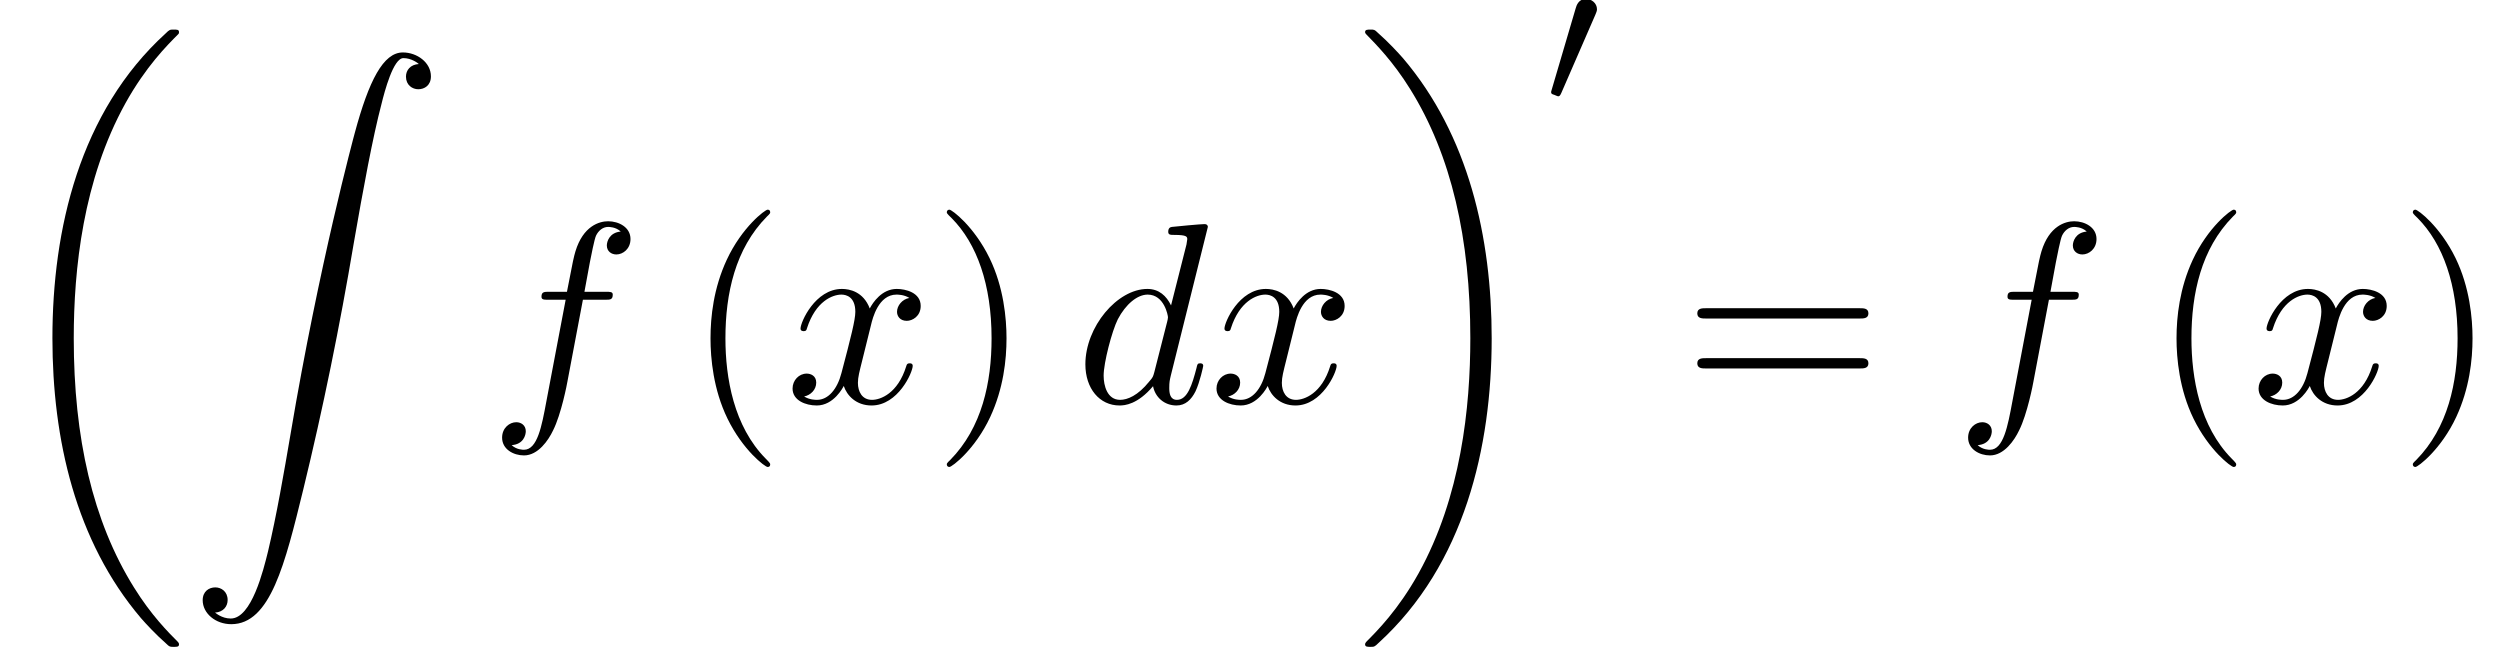 <?xml version='1.0' encoding='ISO-8859-1'?>
<!DOCTYPE svg PUBLIC "-//W3C//DTD SVG 1.1//EN" "http://www.w3.org/Graphics/SVG/1.1/DTD/svg11.dtd">
<!-- This file was generated by dvisvgm 1.2.2 (x86_64-unknown-linux-gnu) -->
<!-- Sat Oct 25 05:10:19 2014 -->
<svg height='27.455pt' version='1.1' viewBox='180.143 69.739 105.965 27.455' width='105.965pt' xmlns='http://www.w3.org/2000/svg' xmlns:xlink='http://www.w3.org/1999/xlink'>
<defs>
<path d='M7.665 25.721C7.665 25.678 7.643 25.656 7.621 25.623C7.216 25.218 6.482 24.484 5.749 23.302C3.986 20.477 3.186 16.918 3.186 12.702C3.186 9.756 3.581 5.957 5.387 2.694C6.252 1.139 7.15 0.241 7.632 -0.241C7.665 -0.274 7.665 -0.296 7.665 -0.329C7.665 -0.438 7.588 -0.438 7.435 -0.438S7.26 -0.438 7.096 -0.274C3.427 3.066 2.278 8.081 2.278 12.691C2.278 16.994 3.263 21.331 6.044 24.605C6.263 24.857 6.679 25.305 7.128 25.7C7.26 25.831 7.282 25.831 7.435 25.831S7.665 25.831 7.665 25.721Z' id='g0-18'/>
<path d='M5.771 12.702C5.771 8.399 4.785 4.062 2.004 0.788C1.785 0.537 1.369 0.088 0.92 -0.307C0.788 -0.438 0.766 -0.438 0.613 -0.438C0.482 -0.438 0.383 -0.438 0.383 -0.329C0.383 -0.285 0.427 -0.241 0.449 -0.219C0.832 0.175 1.566 0.909 2.3 2.091C4.062 4.917 4.862 8.475 4.862 12.691C4.862 15.637 4.468 19.436 2.661 22.699C1.796 24.254 0.887 25.163 0.427 25.623C0.405 25.656 0.383 25.689 0.383 25.721C0.383 25.831 0.482 25.831 0.613 25.831C0.766 25.831 0.788 25.831 0.953 25.667C4.621 22.327 5.771 17.312 5.771 12.702Z' id='g0-19'/>
<path d='M1.139 23.838C1.489 23.816 1.675 23.575 1.675 23.302C1.675 22.94 1.402 22.765 1.15 22.765C0.887 22.765 0.613 22.929 0.613 23.312C0.613 23.871 1.161 24.331 1.829 24.331C3.493 24.331 4.117 21.769 4.895 18.593C5.738 15.133 6.45 11.64 7.041 8.125C7.446 5.793 7.851 3.603 8.223 2.19C8.355 1.653 8.727 0.241 9.154 0.241C9.494 0.241 9.767 0.449 9.811 0.493C9.45 0.515 9.264 0.756 9.264 1.029C9.264 1.391 9.537 1.566 9.789 1.566C10.052 1.566 10.326 1.402 10.326 1.018C10.326 0.427 9.735 0 9.132 0C8.3 0 7.687 1.194 7.085 3.427C7.052 3.548 5.563 9.045 4.358 16.206C4.073 17.881 3.756 19.71 3.394 21.232C3.197 22.031 2.694 24.09 1.807 24.09C1.413 24.09 1.15 23.838 1.139 23.838Z' id='g0-90'/>
<path d='M5.65 -7.479C5.65 -7.49 5.65 -7.599 5.508 -7.599C5.344 -7.599 4.303 -7.501 4.117 -7.479C4.03 -7.468 3.964 -7.413 3.964 -7.271C3.964 -7.139 4.062 -7.139 4.227 -7.139C4.752 -7.139 4.774 -7.063 4.774 -6.953L4.741 -6.734L4.084 -4.139C3.887 -4.544 3.57 -4.84 3.077 -4.84C1.796 -4.84 0.438 -3.23 0.438 -1.632C0.438 -0.602 1.04 0.12 1.894 0.12C2.113 0.12 2.661 0.077 3.318 -0.701C3.405 -0.241 3.789 0.12 4.314 0.12C4.698 0.12 4.949 -0.131 5.125 -0.482C5.311 -0.876 5.453 -1.544 5.453 -1.566C5.453 -1.675 5.355 -1.675 5.322 -1.675C5.212 -1.675 5.201 -1.632 5.168 -1.478C4.982 -0.766 4.785 -0.12 4.336 -0.12C4.041 -0.12 4.008 -0.405 4.008 -0.624C4.008 -0.887 4.03 -0.964 4.073 -1.15L5.65 -7.479ZM3.373 -1.303C3.318 -1.106 3.318 -1.084 3.154 -0.898C2.672 -0.296 2.223 -0.12 1.916 -0.12C1.369 -0.12 1.215 -0.723 1.215 -1.15C1.215 -1.697 1.566 -3.044 1.818 -3.548C2.157 -4.194 2.65 -4.599 3.088 -4.599C3.8 -4.599 3.953 -3.701 3.953 -3.635S3.931 -3.504 3.92 -3.449L3.373 -1.303Z' id='g1-100'/>
<path d='M4.019 -4.38H4.96C5.179 -4.38 5.289 -4.38 5.289 -4.599C5.289 -4.719 5.179 -4.719 4.993 -4.719H4.084L4.314 -5.968C4.358 -6.198 4.511 -6.975 4.577 -7.107C4.676 -7.315 4.862 -7.479 5.092 -7.479C5.136 -7.479 5.42 -7.479 5.628 -7.282C5.146 -7.238 5.037 -6.855 5.037 -6.69C5.037 -6.439 5.234 -6.307 5.442 -6.307C5.727 -6.307 6.044 -6.548 6.044 -6.964C6.044 -7.468 5.541 -7.72 5.092 -7.72C4.719 -7.72 4.03 -7.523 3.701 -6.439C3.635 -6.209 3.603 -6.099 3.34 -4.719H2.584C2.376 -4.719 2.256 -4.719 2.256 -4.511C2.256 -4.38 2.354 -4.38 2.562 -4.38H3.285L2.464 -0.055C2.267 1.007 2.08 2.004 1.511 2.004C1.467 2.004 1.194 2.004 0.986 1.807C1.489 1.774 1.588 1.38 1.588 1.215C1.588 0.964 1.391 0.832 1.183 0.832C0.898 0.832 0.58 1.073 0.58 1.489C0.58 1.982 1.062 2.245 1.511 2.245C2.113 2.245 2.551 1.599 2.748 1.183C3.099 0.493 3.351 -0.832 3.362 -0.909L4.019 -4.38Z' id='g1-102'/>
<path d='M3.657 -3.307C3.723 -3.592 3.975 -4.599 4.741 -4.599C4.796 -4.599 5.059 -4.599 5.289 -4.457C4.982 -4.402 4.763 -4.128 4.763 -3.865C4.763 -3.69 4.884 -3.482 5.179 -3.482C5.42 -3.482 5.771 -3.679 5.771 -4.117C5.771 -4.687 5.125 -4.84 4.752 -4.84C4.117 -4.84 3.734 -4.26 3.603 -4.008C3.329 -4.73 2.737 -4.84 2.42 -4.84C1.281 -4.84 0.657 -3.427 0.657 -3.154C0.657 -3.044 0.766 -3.044 0.788 -3.044C0.876 -3.044 0.909 -3.066 0.931 -3.165C1.303 -4.325 2.026 -4.599 2.398 -4.599C2.606 -4.599 2.989 -4.5 2.989 -3.865C2.989 -3.526 2.803 -2.792 2.398 -1.259C2.223 -0.58 1.84 -0.12 1.358 -0.12C1.292 -0.12 1.04 -0.12 0.81 -0.263C1.084 -0.318 1.325 -0.547 1.325 -0.854C1.325 -1.15 1.084 -1.237 0.92 -1.237C0.591 -1.237 0.318 -0.953 0.318 -0.602C0.318 -0.099 0.865 0.12 1.347 0.12C2.07 0.12 2.464 -0.646 2.497 -0.712C2.628 -0.307 3.022 0.12 3.679 0.12C4.807 0.12 5.431 -1.292 5.431 -1.566C5.431 -1.675 5.333 -1.675 5.3 -1.675C5.201 -1.675 5.179 -1.632 5.157 -1.555C4.796 -0.383 4.051 -0.12 3.701 -0.12C3.274 -0.12 3.099 -0.471 3.099 -0.843C3.099 -1.084 3.165 -1.325 3.285 -1.807L3.657 -3.307Z' id='g1-120'/>
<path d='M3.624 2.628C3.624 2.595 3.624 2.573 3.438 2.387C2.07 1.007 1.719 -1.062 1.719 -2.737C1.719 -4.643 2.135 -6.548 3.482 -7.917C3.624 -8.048 3.624 -8.07 3.624 -8.103C3.624 -8.18 3.581 -8.213 3.515 -8.213C3.405 -8.213 2.42 -7.468 1.774 -6.077C1.215 -4.873 1.084 -3.657 1.084 -2.737C1.084 -1.883 1.204 -0.558 1.807 0.679C2.464 2.026 3.405 2.737 3.515 2.737C3.581 2.737 3.624 2.705 3.624 2.628Z' id='g2-40'/>
<path d='M3.165 -2.737C3.165 -3.592 3.044 -4.917 2.442 -6.154C1.785 -7.501 0.843 -8.213 0.734 -8.213C0.668 -8.213 0.624 -8.169 0.624 -8.103C0.624 -8.07 0.624 -8.048 0.832 -7.851C1.905 -6.767 2.529 -5.026 2.529 -2.737C2.529 -0.865 2.124 1.062 0.766 2.442C0.624 2.573 0.624 2.595 0.624 2.628C0.624 2.694 0.668 2.737 0.734 2.737C0.843 2.737 1.829 1.993 2.475 0.602C3.033 -0.602 3.165 -1.818 3.165 -2.737Z' id='g2-41'/>
<path d='M7.523 -3.581C7.687 -3.581 7.895 -3.581 7.895 -3.8S7.687 -4.019 7.534 -4.019H0.975C0.821 -4.019 0.613 -4.019 0.613 -3.8S0.821 -3.581 0.986 -3.581H7.523ZM7.534 -1.456C7.687 -1.456 7.895 -1.456 7.895 -1.675S7.687 -1.894 7.523 -1.894H0.986C0.821 -1.894 0.613 -1.894 0.613 -1.675S0.821 -1.456 0.975 -1.456H7.534Z' id='g2-61'/>
<path d='M2.12 -3.792C2.16 -3.896 2.192 -3.952 2.192 -4.032C2.192 -4.296 1.952 -4.472 1.728 -4.472C1.408 -4.472 1.32 -4.192 1.288 -4.08L0.272 -0.632C0.24 -0.536 0.24 -0.512 0.24 -0.504C0.24 -0.432 0.288 -0.416 0.368 -0.392C0.512 -0.328 0.528 -0.328 0.544 -0.328C0.568 -0.328 0.616 -0.328 0.672 -0.464L2.12 -3.792Z' id='g3-48'/>
</defs>
<g id='page1' transform='matrix(0.996 0 0 0.996 0 0)'>
<use x='180.819' xlink:href='#g0-18' y='71.716'/>
<use x='188.879' xlink:href='#g0-90' y='72.251'/>
<use x='201.654' xlink:href='#g1-102' y='87.155'/>
<use x='210.019' xlink:href='#g2-40' y='87.155'/>
<use x='214.277' xlink:href='#g1-120' y='87.155'/>
<use x='220.535' xlink:href='#g2-41' y='87.155'/>
<use x='226.618' xlink:href='#g1-100' y='87.155'/>
<use x='232.318' xlink:href='#g1-120' y='87.155'/>
<use x='238.576' xlink:href='#g0-19' y='71.716'/>
<use x='246.636' xlink:href='#g3-48' y='74.445'/>
<use x='252.484' xlink:href='#g2-61' y='87.155'/>
<use x='264.042' xlink:href='#g1-102' y='87.155'/>
<use x='272.407' xlink:href='#g2-40' y='87.155'/>
<use x='276.665' xlink:href='#g1-120' y='87.155'/>
<use x='282.923' xlink:href='#g2-41' y='87.155'/>
</g>
</svg>
<!--Rendered by QuickLaTeX.com-->